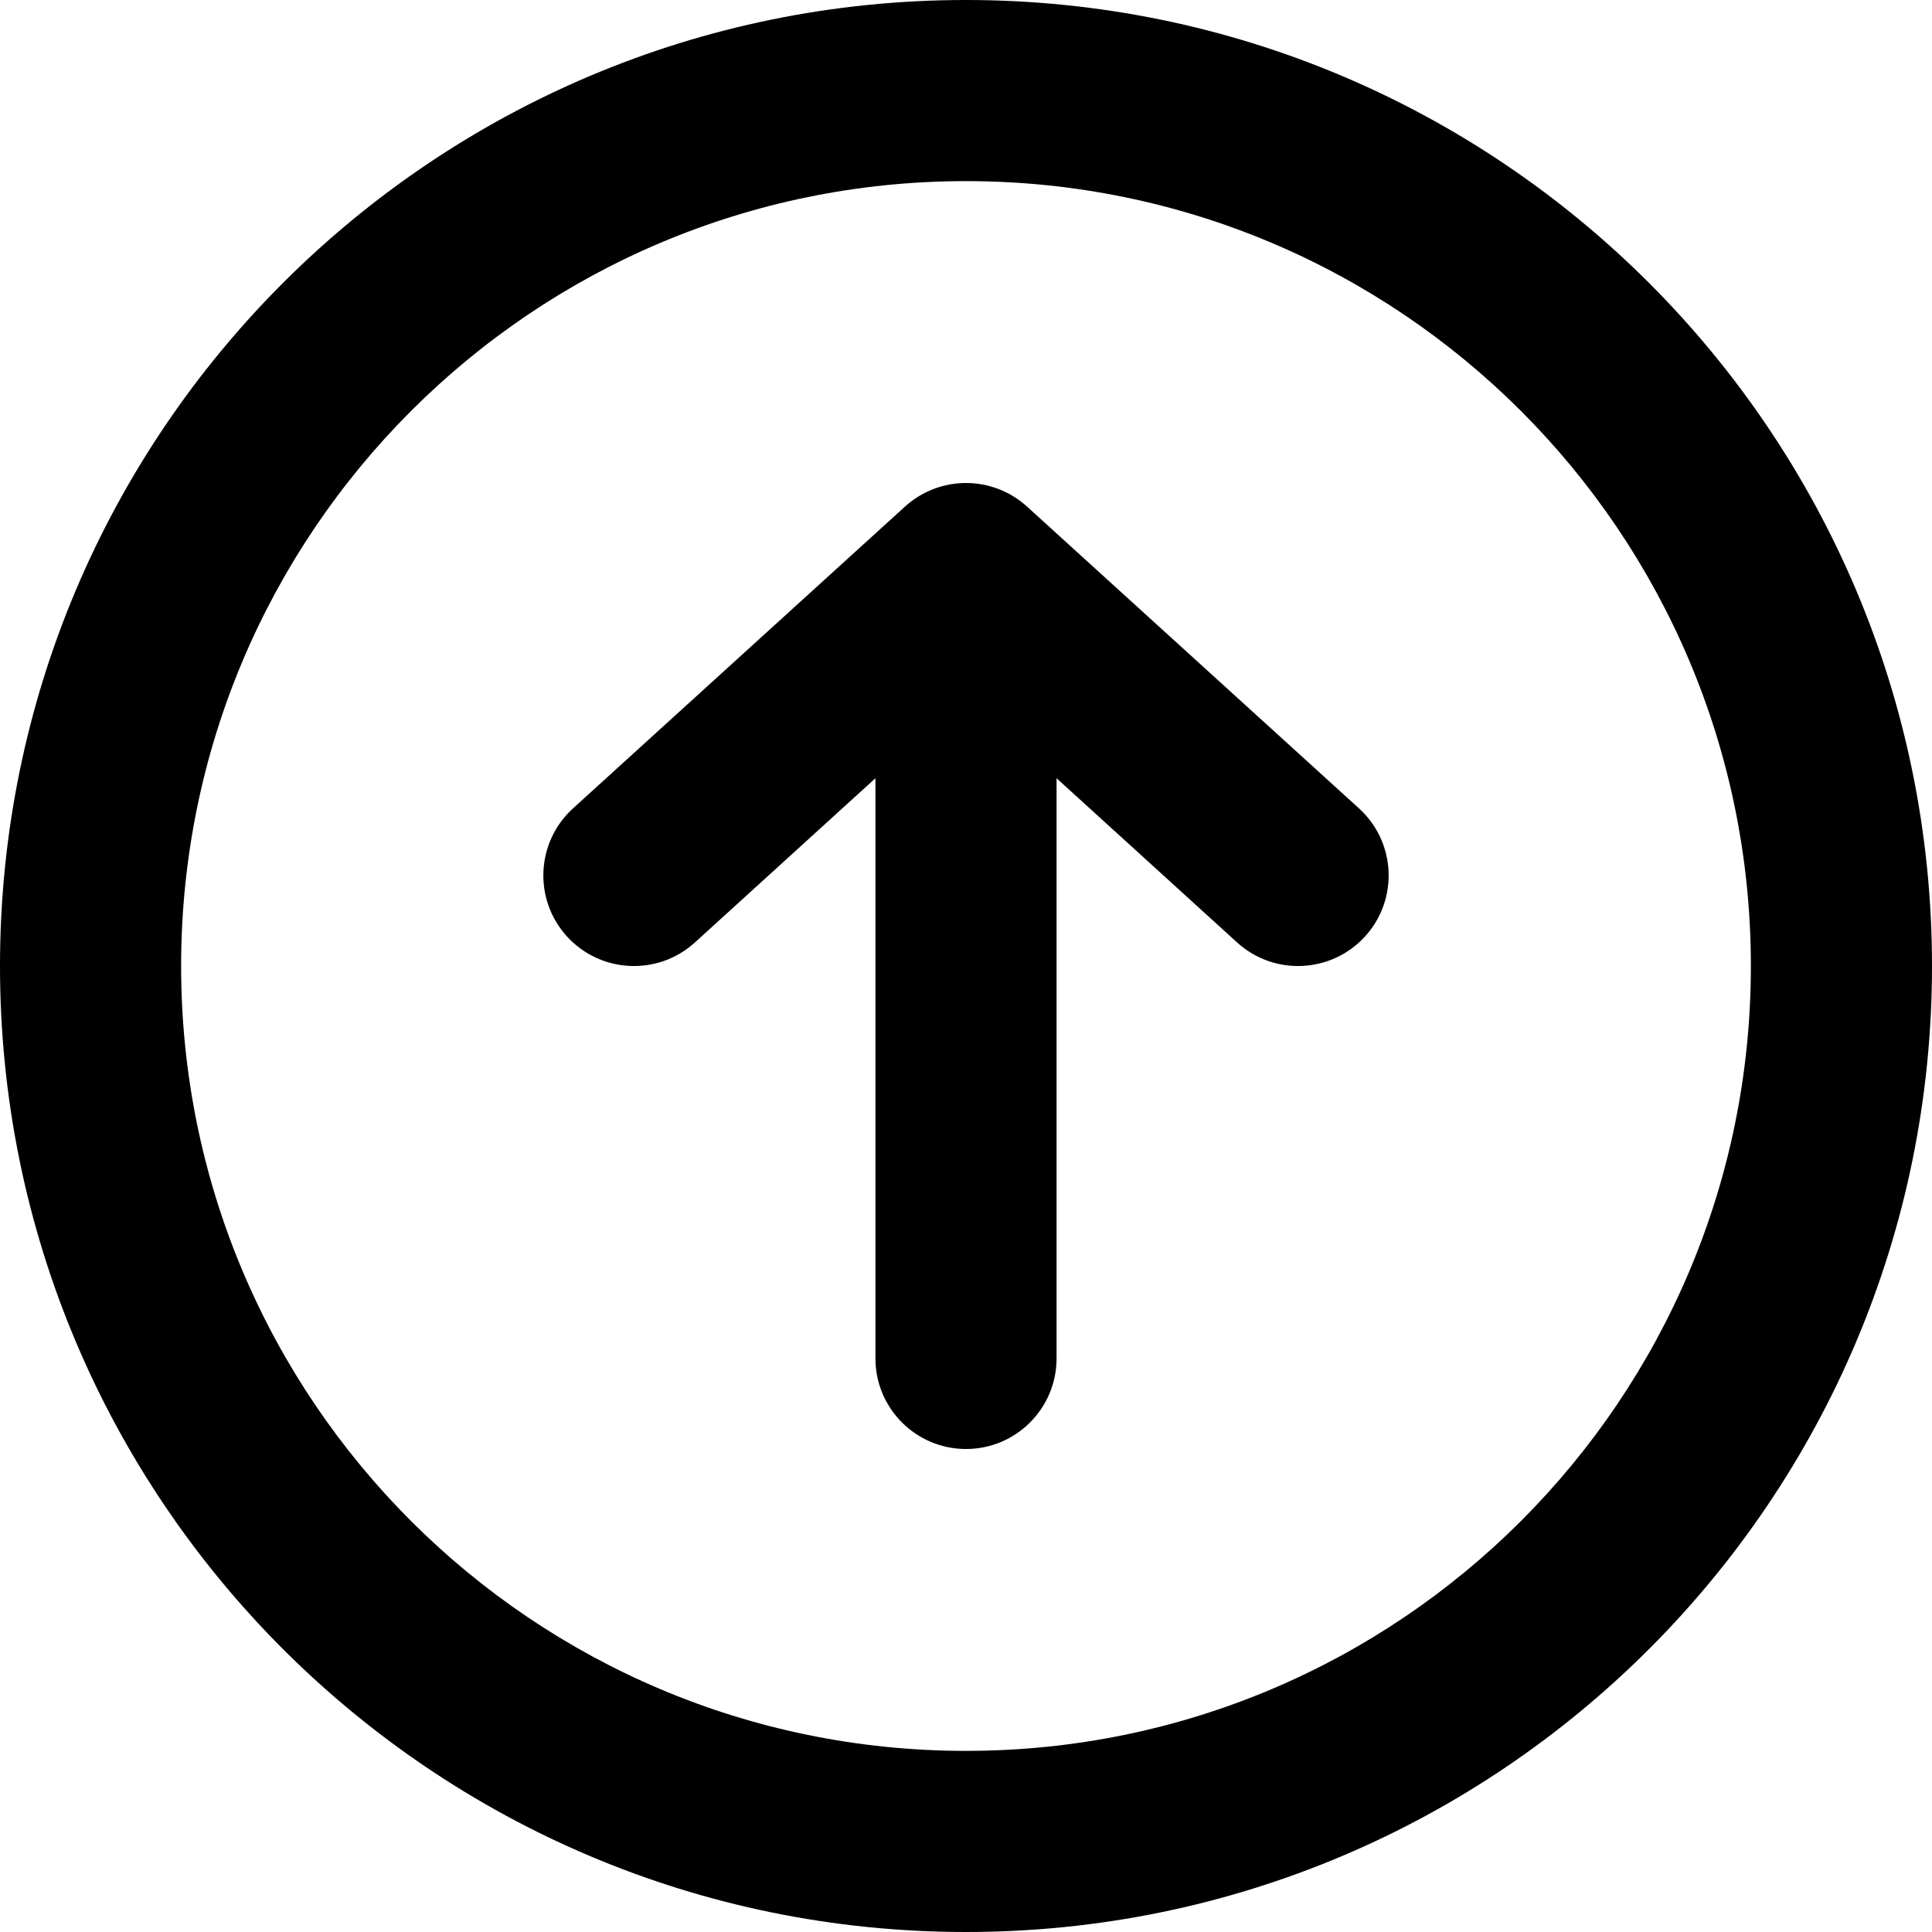 <svg width="16" height="16" viewBox="0 0 16 16" fill="none" xmlns="http://www.w3.org/2000/svg">
<g id="size=16">
<g id="Path">
<path d="M4.695 7.755C4.974 8.061 5.448 8.084 5.755 7.805L7.25 6.445V11.25C7.25 11.664 7.586 12 8 12C8.414 12 8.75 11.664 8.75 11.25V6.445L10.245 7.805C10.552 8.084 11.026 8.061 11.305 7.755C11.584 7.448 11.561 6.974 11.255 6.695L8.505 4.195C8.218 3.935 7.782 3.935 7.495 4.195L4.745 6.695C4.439 6.974 4.416 7.448 4.695 7.755Z" fill="#000001"/>
<path fill-rule="evenodd" clip-rule="evenodd" d="M0 8C0 3.582 3.582 0 8 0C12.418 0 16 3.582 16 8C16 12.418 12.418 16 8 16C3.582 16 0 12.418 0 8ZM8 1.5C4.41 1.5 1.5 4.41 1.5 8C1.5 11.59 4.41 14.5 8 14.5C11.59 14.5 14.5 11.59 14.5 8C14.5 4.41 11.59 1.5 8 1.5Z" fill="#000001"/>
</g>
</g>
</svg>
